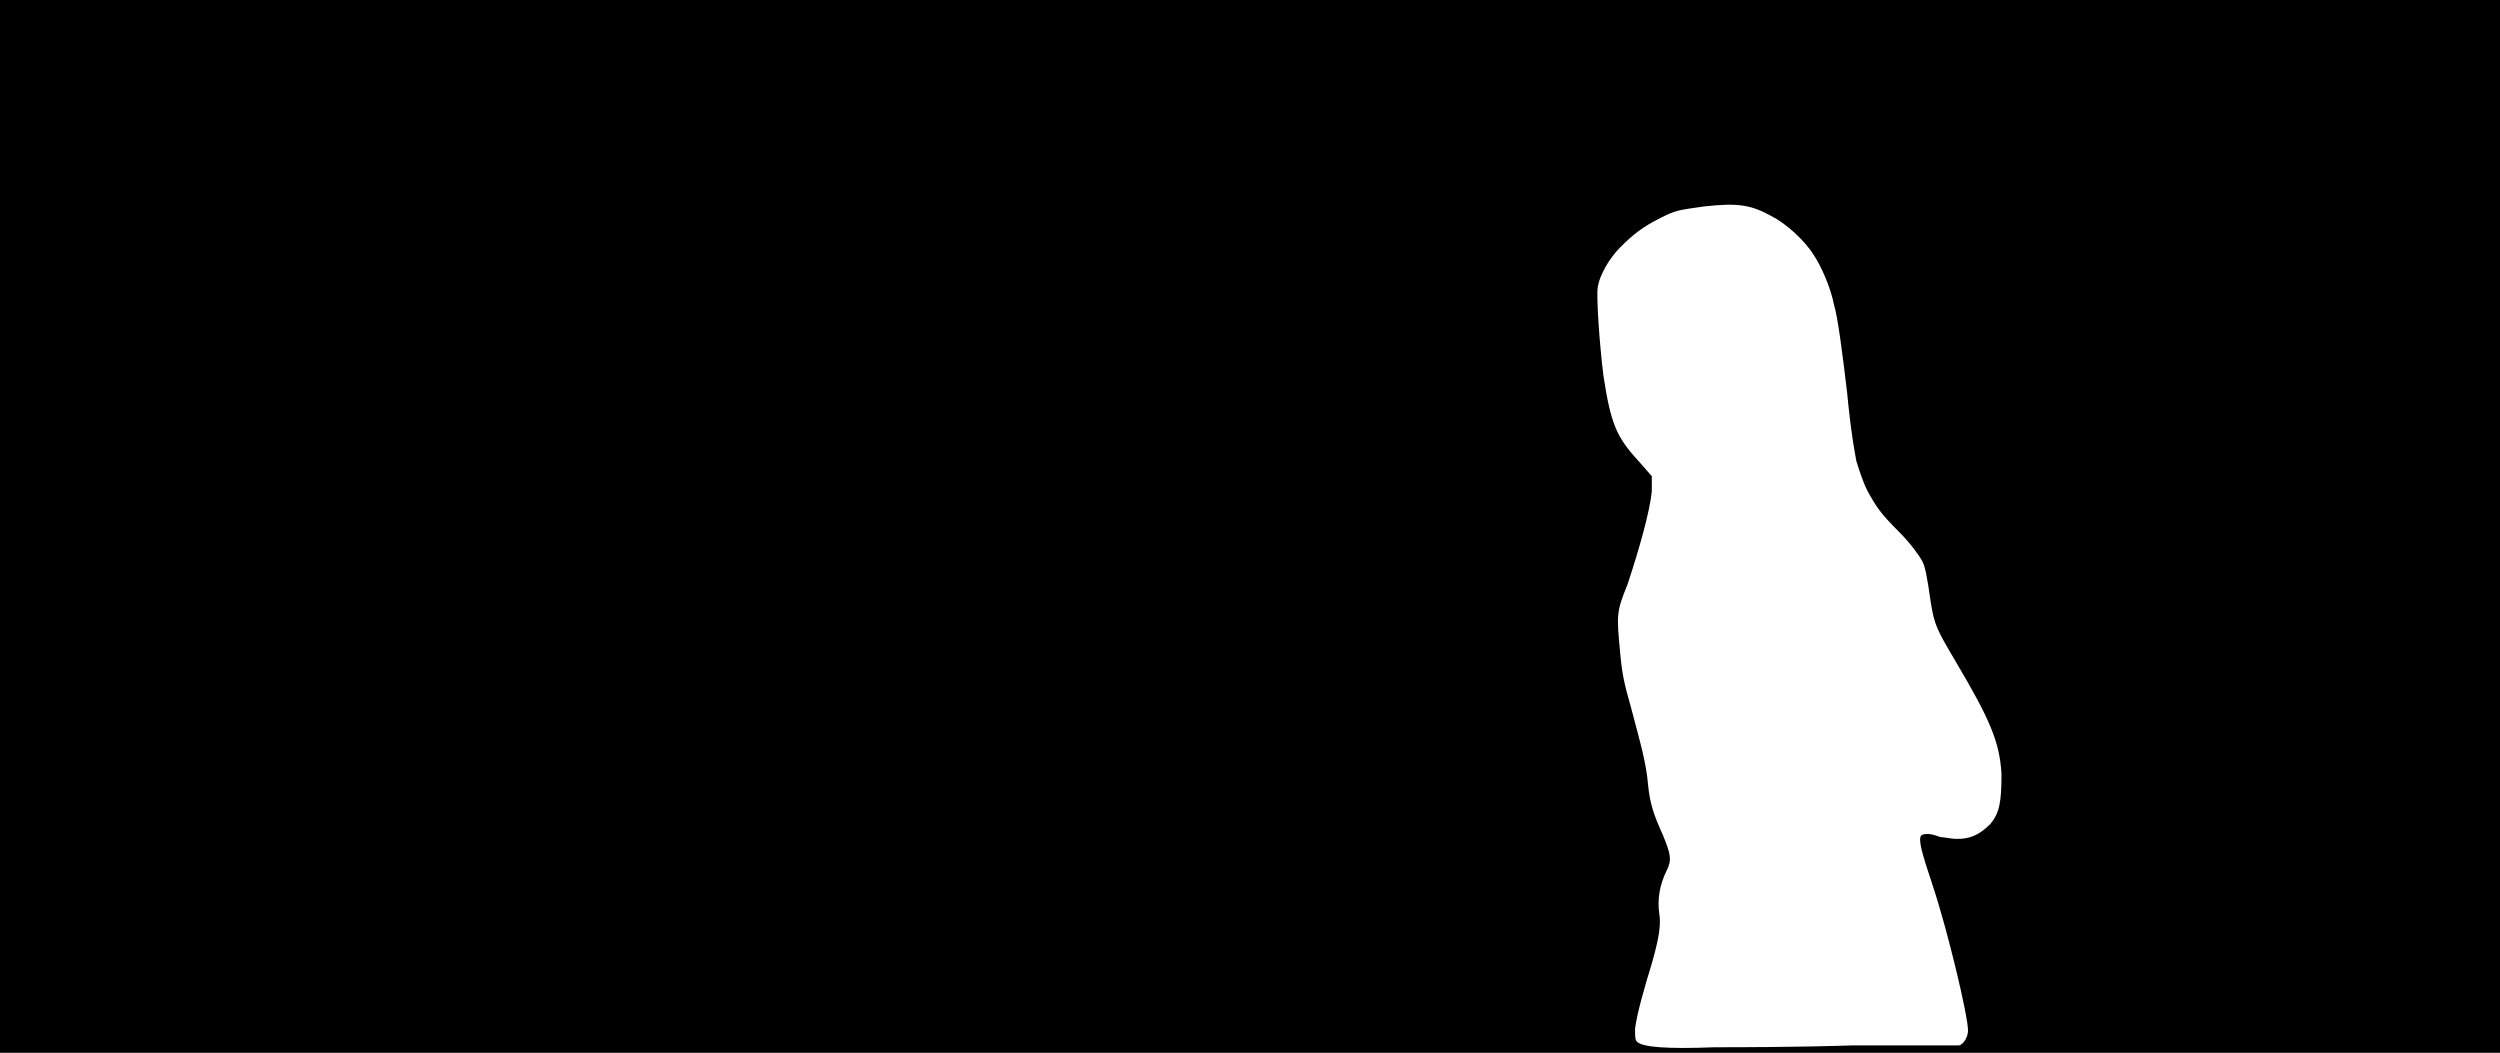 <svg xmlns="http://www.w3.org/2000/svg" width="1344" height="566"><path d="M0 283V0h1344v566H0V283m996 279h57c2 0 5-4 5-8 0-8-11-54-19-78-6-18-8-25-6-27 2-1 5-1 10 1 2 0 6 1 9 1 7 0 12-2 18-8 5-6 6-12 6-27-1-17-6-29-25-61-10-17-11-19-13-31-2-14-3-20-5-23-1-2-6-9-12-15-10-10-12-13-17-22-3-6-5-13-6-16-3-16-4-27-5-37-2-17-5-41-7-47-2-10-7-21-11-27-5-8-15-17-23-21-11-6-18-7-36-5-14 2-15 2-23 6-10 5-15 9-22 16-6 6-11 15-12 21-1 5 1 32 3 48 4 26 7 33 19 46l7 8v8c-1 11-7 32-13 50-6 15-6 16-4 37 1 11 2 16 6 30 5 19 8 29 9 41 1 10 3 16 8 27 4 10 5 13 2 19-4 8-5 16-4 23 1 6 0 13-4 27-4 13-8 27-9 35 0 4 0 6 1 7 3 3 16 4 42 3 11 0 44 0 74-1z"/></svg>